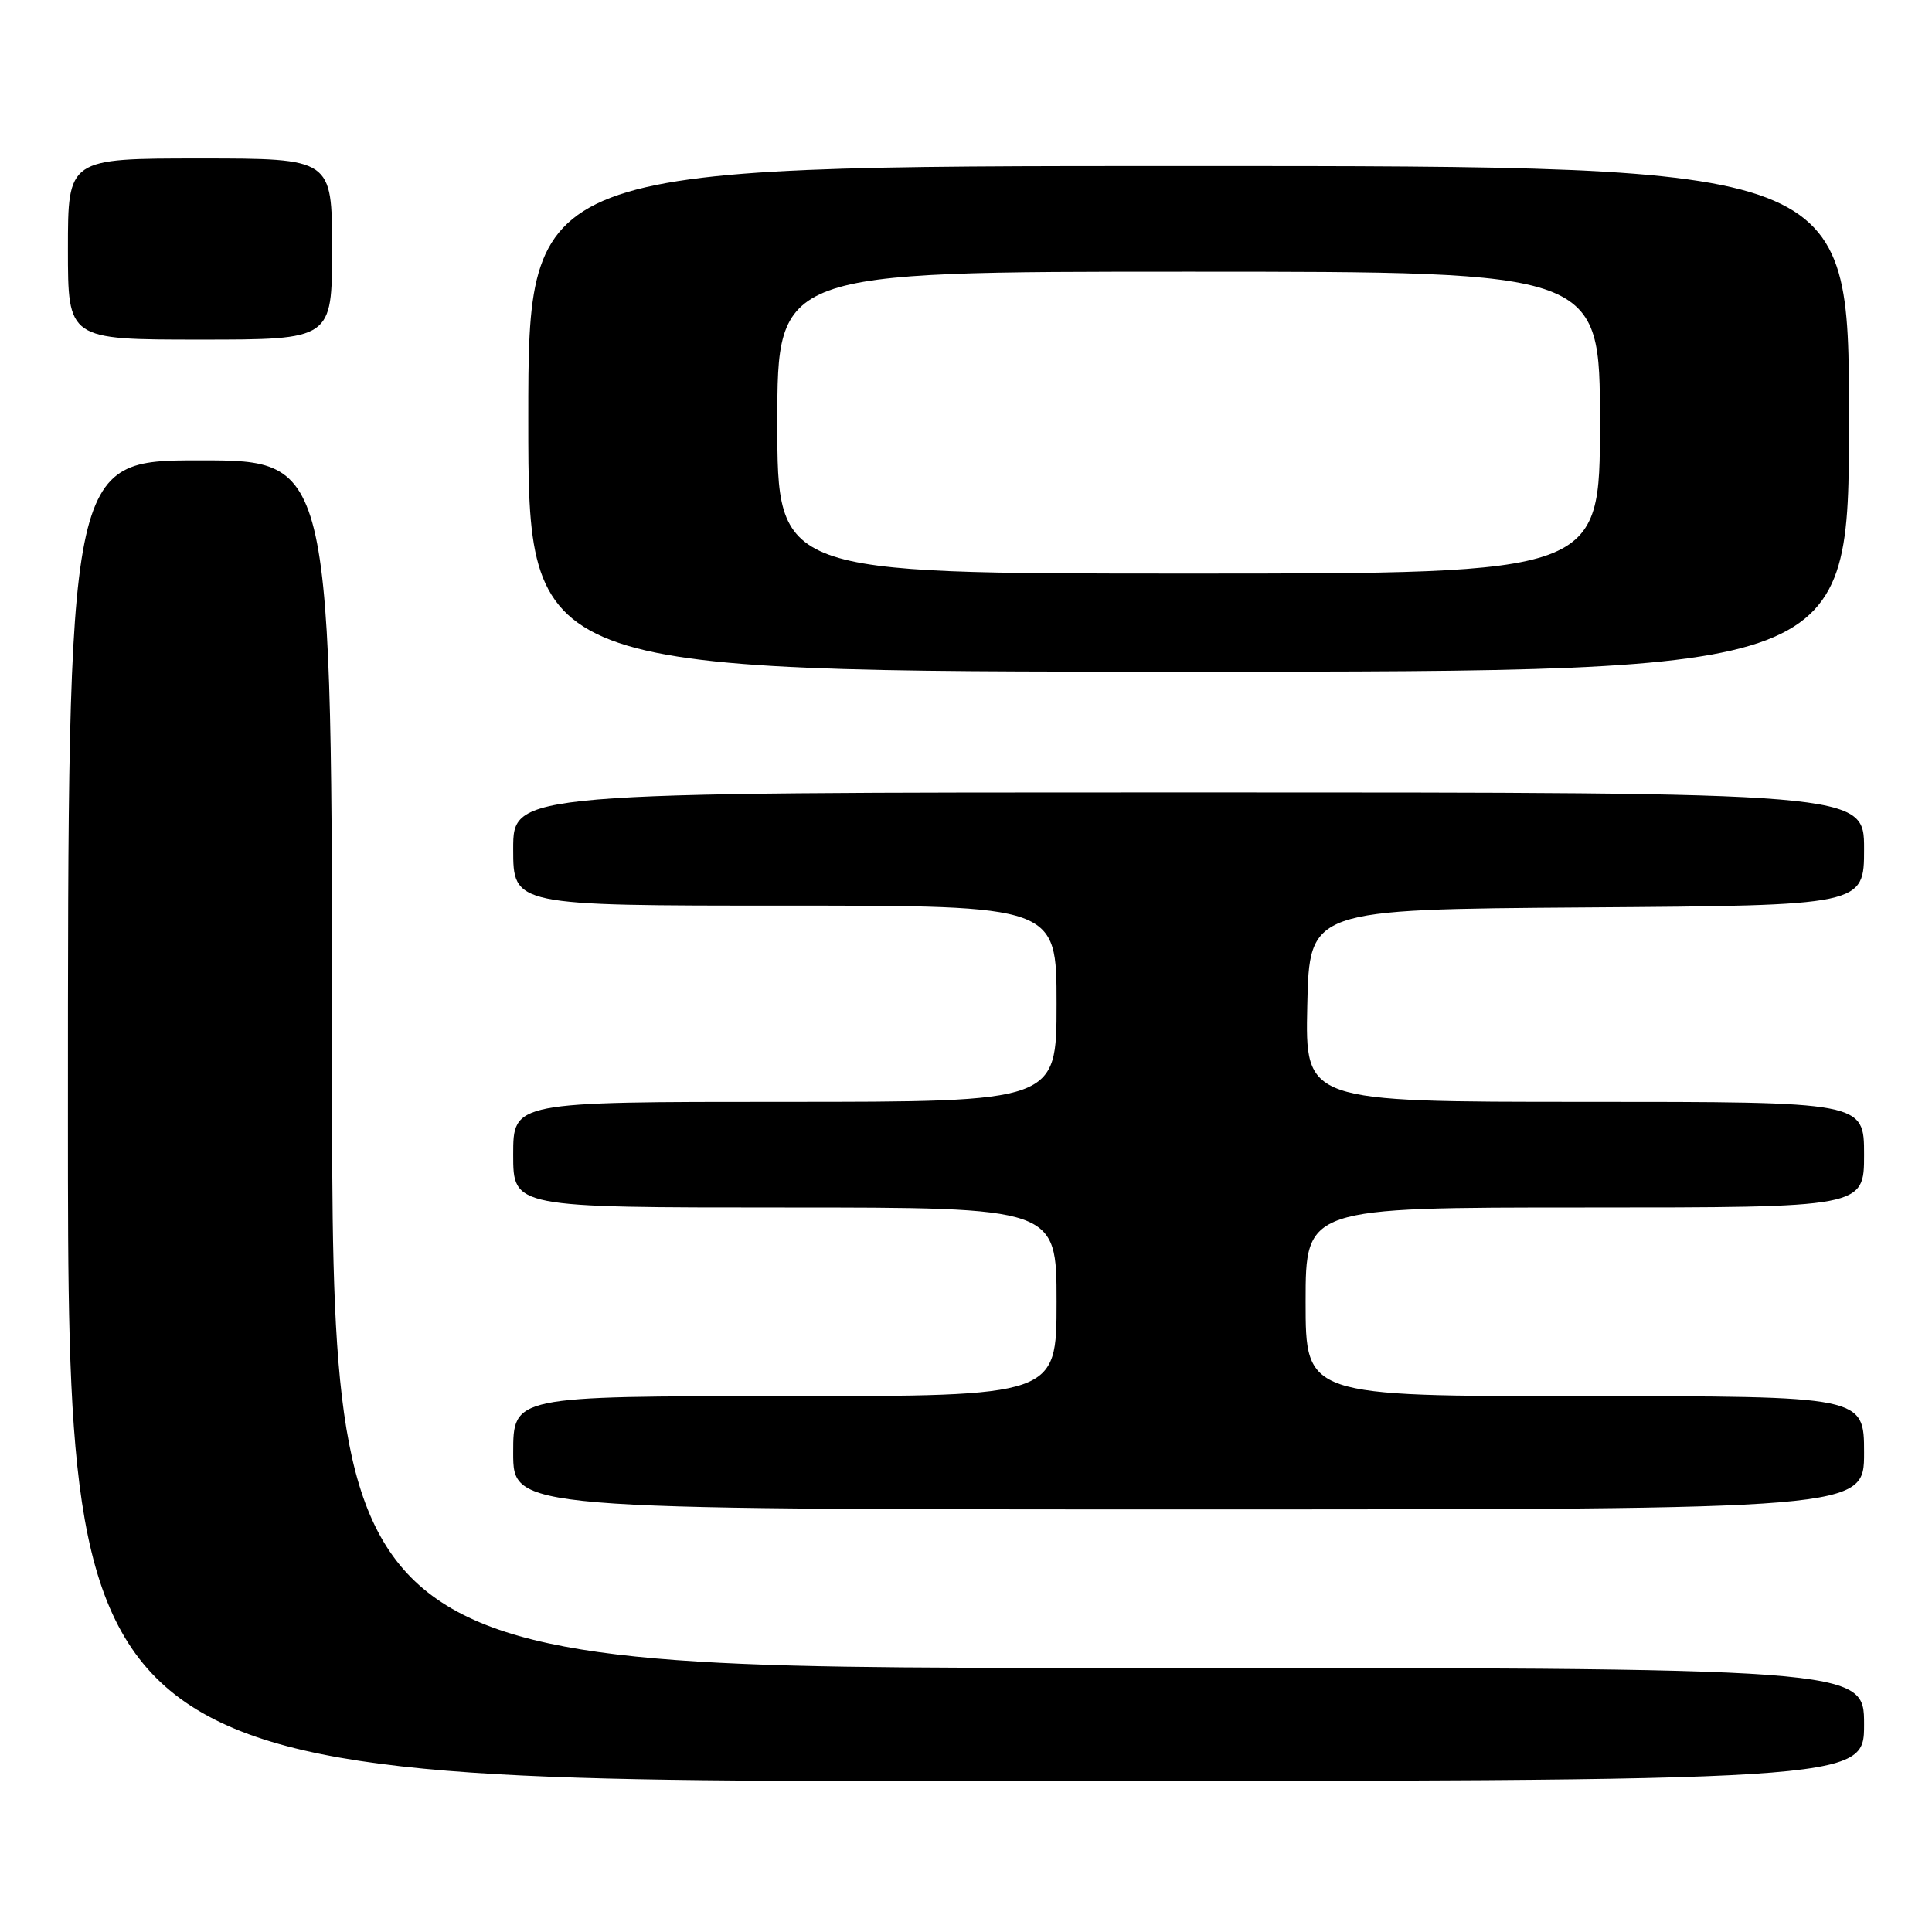 <?xml version="1.0" encoding="UTF-8" standalone="no"?>
<!DOCTYPE svg PUBLIC "-//W3C//DTD SVG 1.1//EN" "http://www.w3.org/Graphics/SVG/1.1/DTD/svg11.dtd" >
<svg xmlns="http://www.w3.org/2000/svg" xmlns:xlink="http://www.w3.org/1999/xlink" version="1.1" viewBox="0 0 256 256">
 <g >
 <path fill="currentColor"
d=" M 247.00 228.50 C 247.00 221.00 247.00 221.00 145.50 221.00 C 44.00 221.00 44.00 221.00 44.00 141.00 C 44.00 61.00 44.00 61.00 26.50 61.00 C 9.00 61.00 9.00 61.00 9.00 148.50 C 9.00 236.00 9.00 236.00 128.00 236.00 C 247.00 236.00 247.00 236.00 247.00 228.50 Z  M 247.00 192.50 C 247.00 185.00 247.00 185.00 210.00 185.00 C 173.00 185.00 173.00 185.00 173.00 172.50 C 173.00 160.00 173.00 160.00 210.00 160.00 C 247.00 160.00 247.00 160.00 247.00 153.00 C 247.00 146.00 247.00 146.00 209.97 146.00 C 172.94 146.00 172.94 146.00 173.22 133.25 C 173.50 120.50 173.50 120.50 210.25 120.24 C 247.00 119.98 247.00 119.98 247.00 112.49 C 247.00 105.00 247.00 105.00 157.50 105.00 C 68.00 105.00 68.00 105.00 68.00 112.50 C 68.00 120.00 68.00 120.00 104.00 120.00 C 140.00 120.00 140.00 120.00 140.00 133.00 C 140.00 146.00 140.00 146.00 104.00 146.00 C 68.00 146.00 68.00 146.00 68.00 153.00 C 68.00 160.00 68.00 160.00 104.00 160.00 C 140.00 160.00 140.00 160.00 140.00 172.50 C 140.00 185.00 140.00 185.00 104.00 185.00 C 68.00 185.00 68.00 185.00 68.00 192.50 C 68.00 200.00 68.00 200.00 157.50 200.00 C 247.00 200.00 247.00 200.00 247.00 192.50 Z  M 245.00 55.50 C 245.00 22.00 245.00 22.00 157.50 22.00 C 70.00 22.00 70.00 22.00 70.00 55.50 C 70.00 89.00 70.00 89.00 157.50 89.00 C 245.00 89.00 245.00 89.00 245.00 55.50 Z  M 44.00 33.00 C 44.00 21.00 44.00 21.00 26.50 21.00 C 9.00 21.00 9.00 21.00 9.00 33.00 C 9.00 45.00 9.00 45.00 26.50 45.00 C 44.00 45.00 44.00 45.00 44.00 33.00 Z  M 103.00 56.00 C 103.00 36.00 103.00 36.00 157.50 36.00 C 212.00 36.00 212.00 36.00 212.00 56.00 C 212.00 76.00 212.00 76.00 157.50 76.00 C 103.00 76.00 103.00 76.00 103.00 56.00 Z "/>
</g>
</svg>